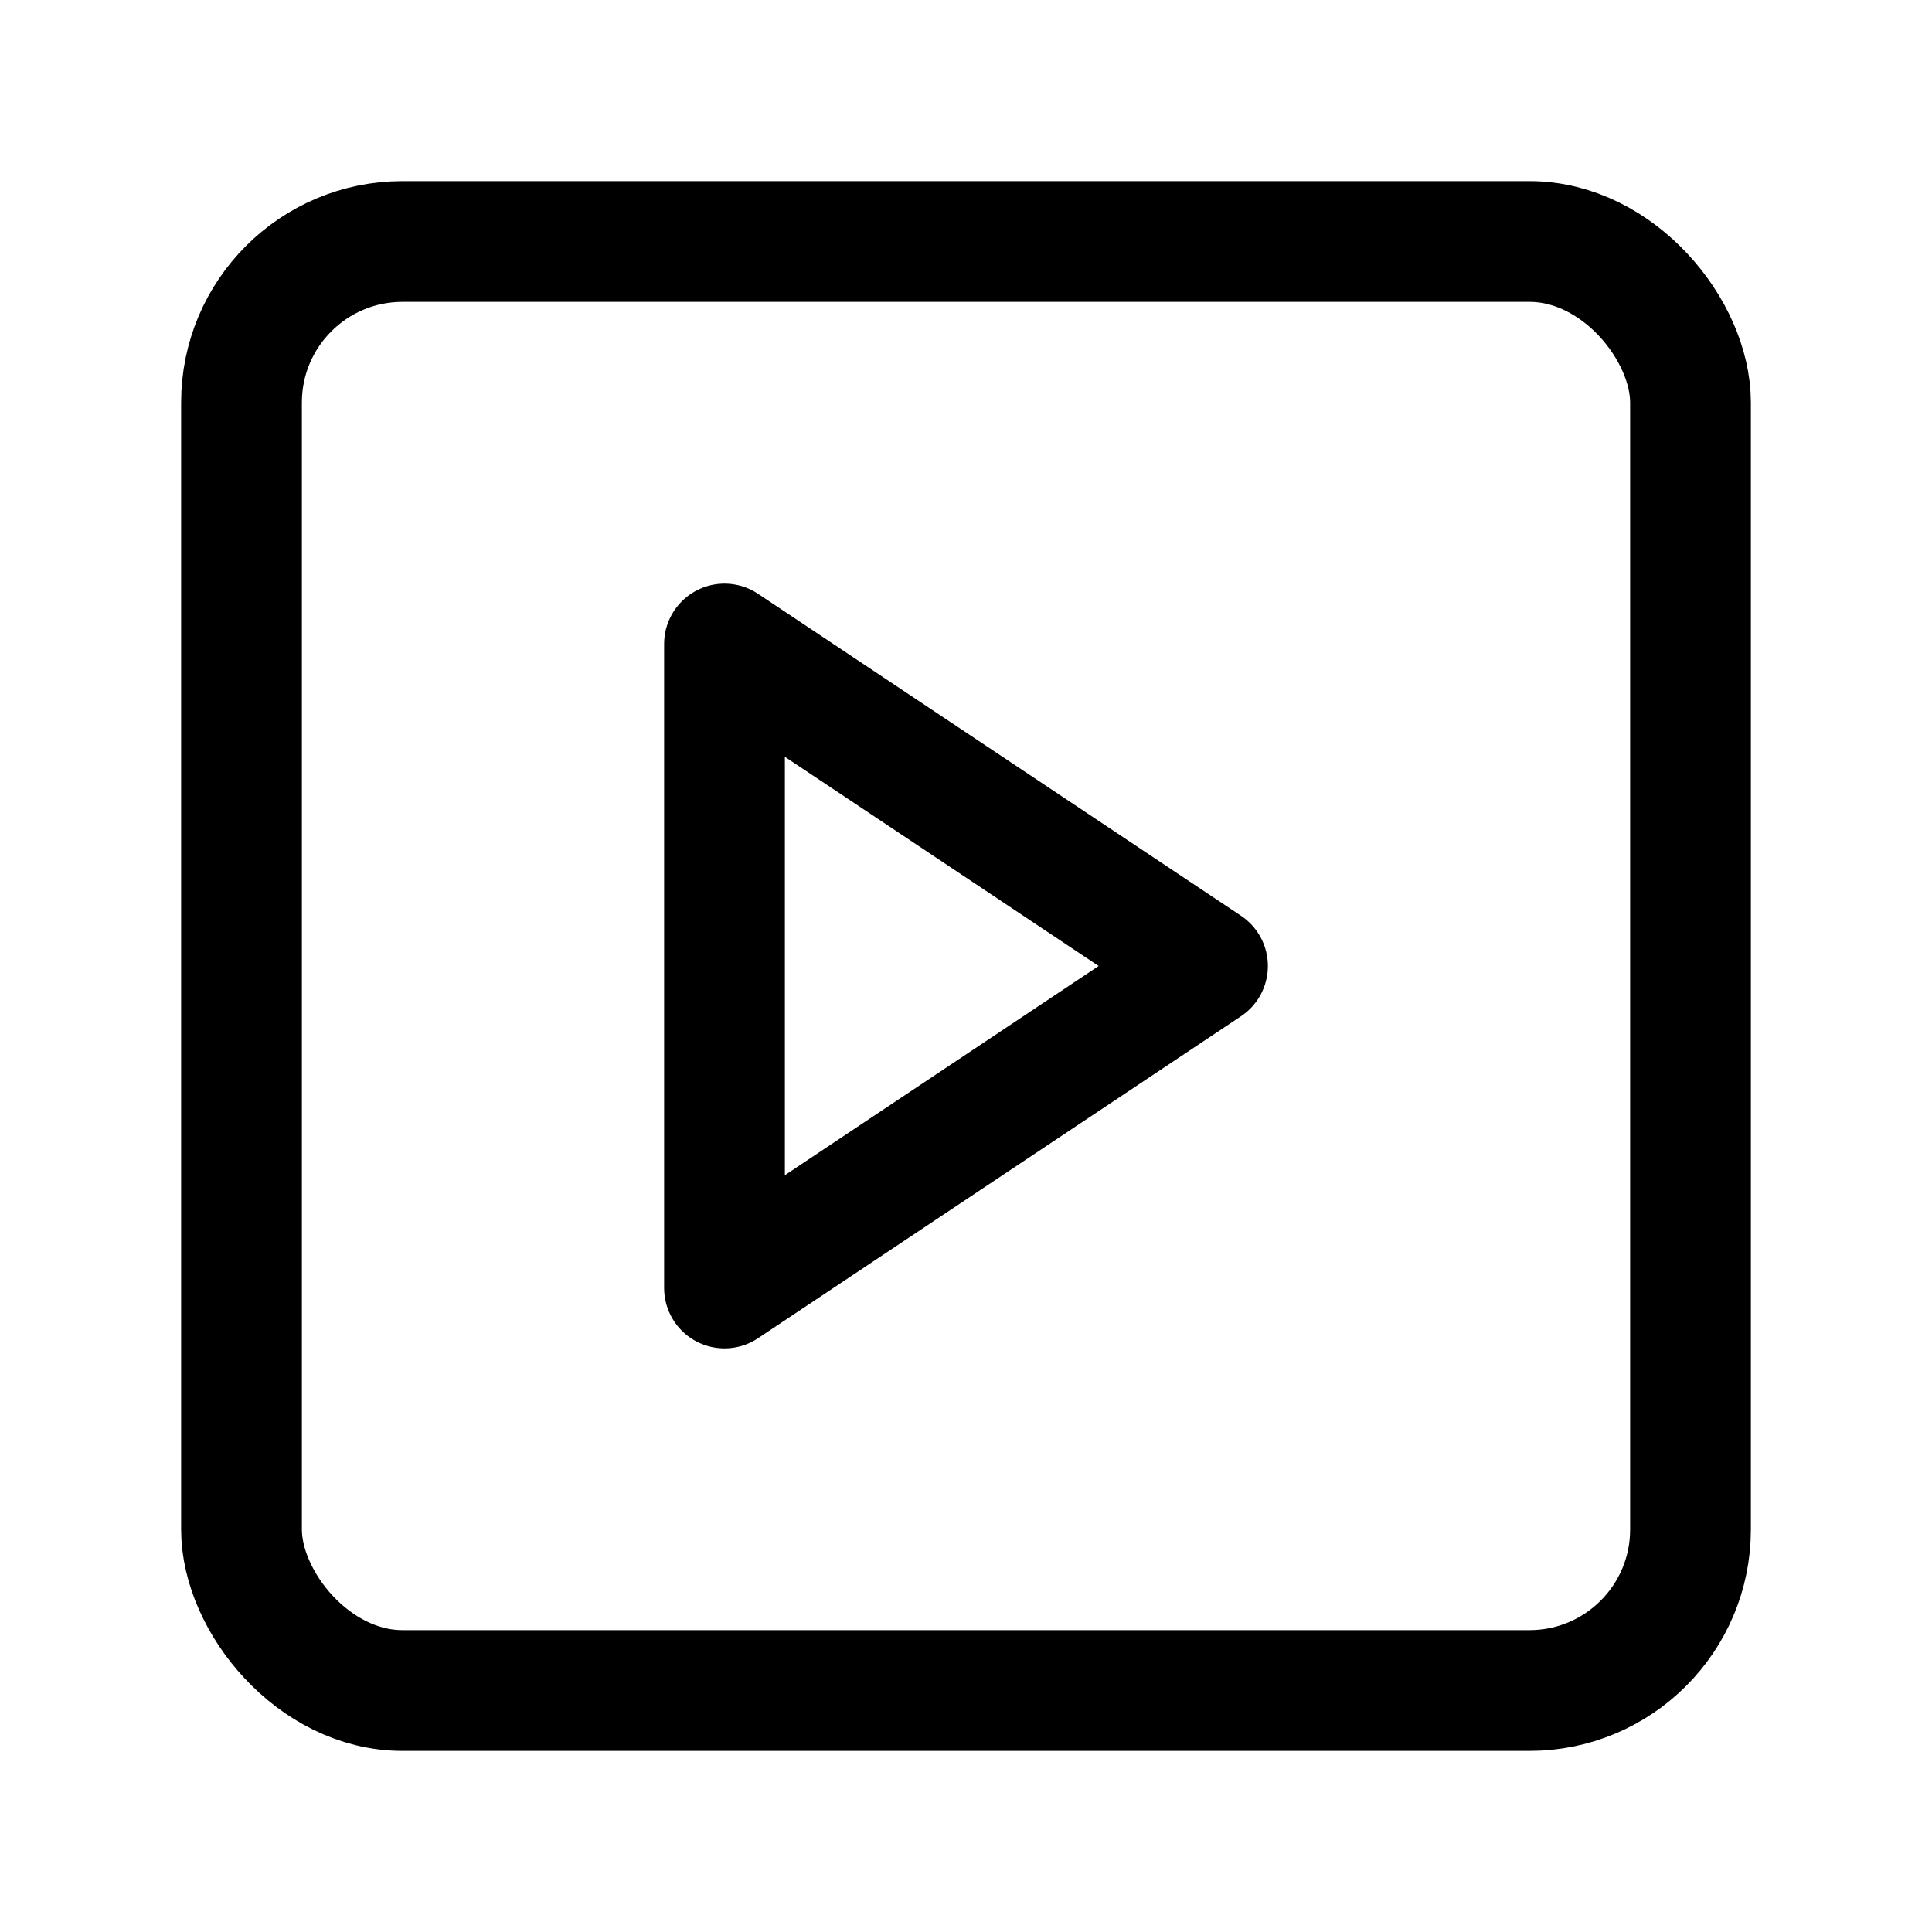 <svg xmlns="http://www.w3.org/2000/svg" width="24" hegiht="24" viewBox="0 0 24 24" fill="none" stroke="currentColor" stroke-width="1.5" stroke-linecap="round" stroke-linejoin="round"><rect width="18" height="18" x="3" y="3" rx="2"/><path d="m9 8 6 4-6 4Z"/></svg>